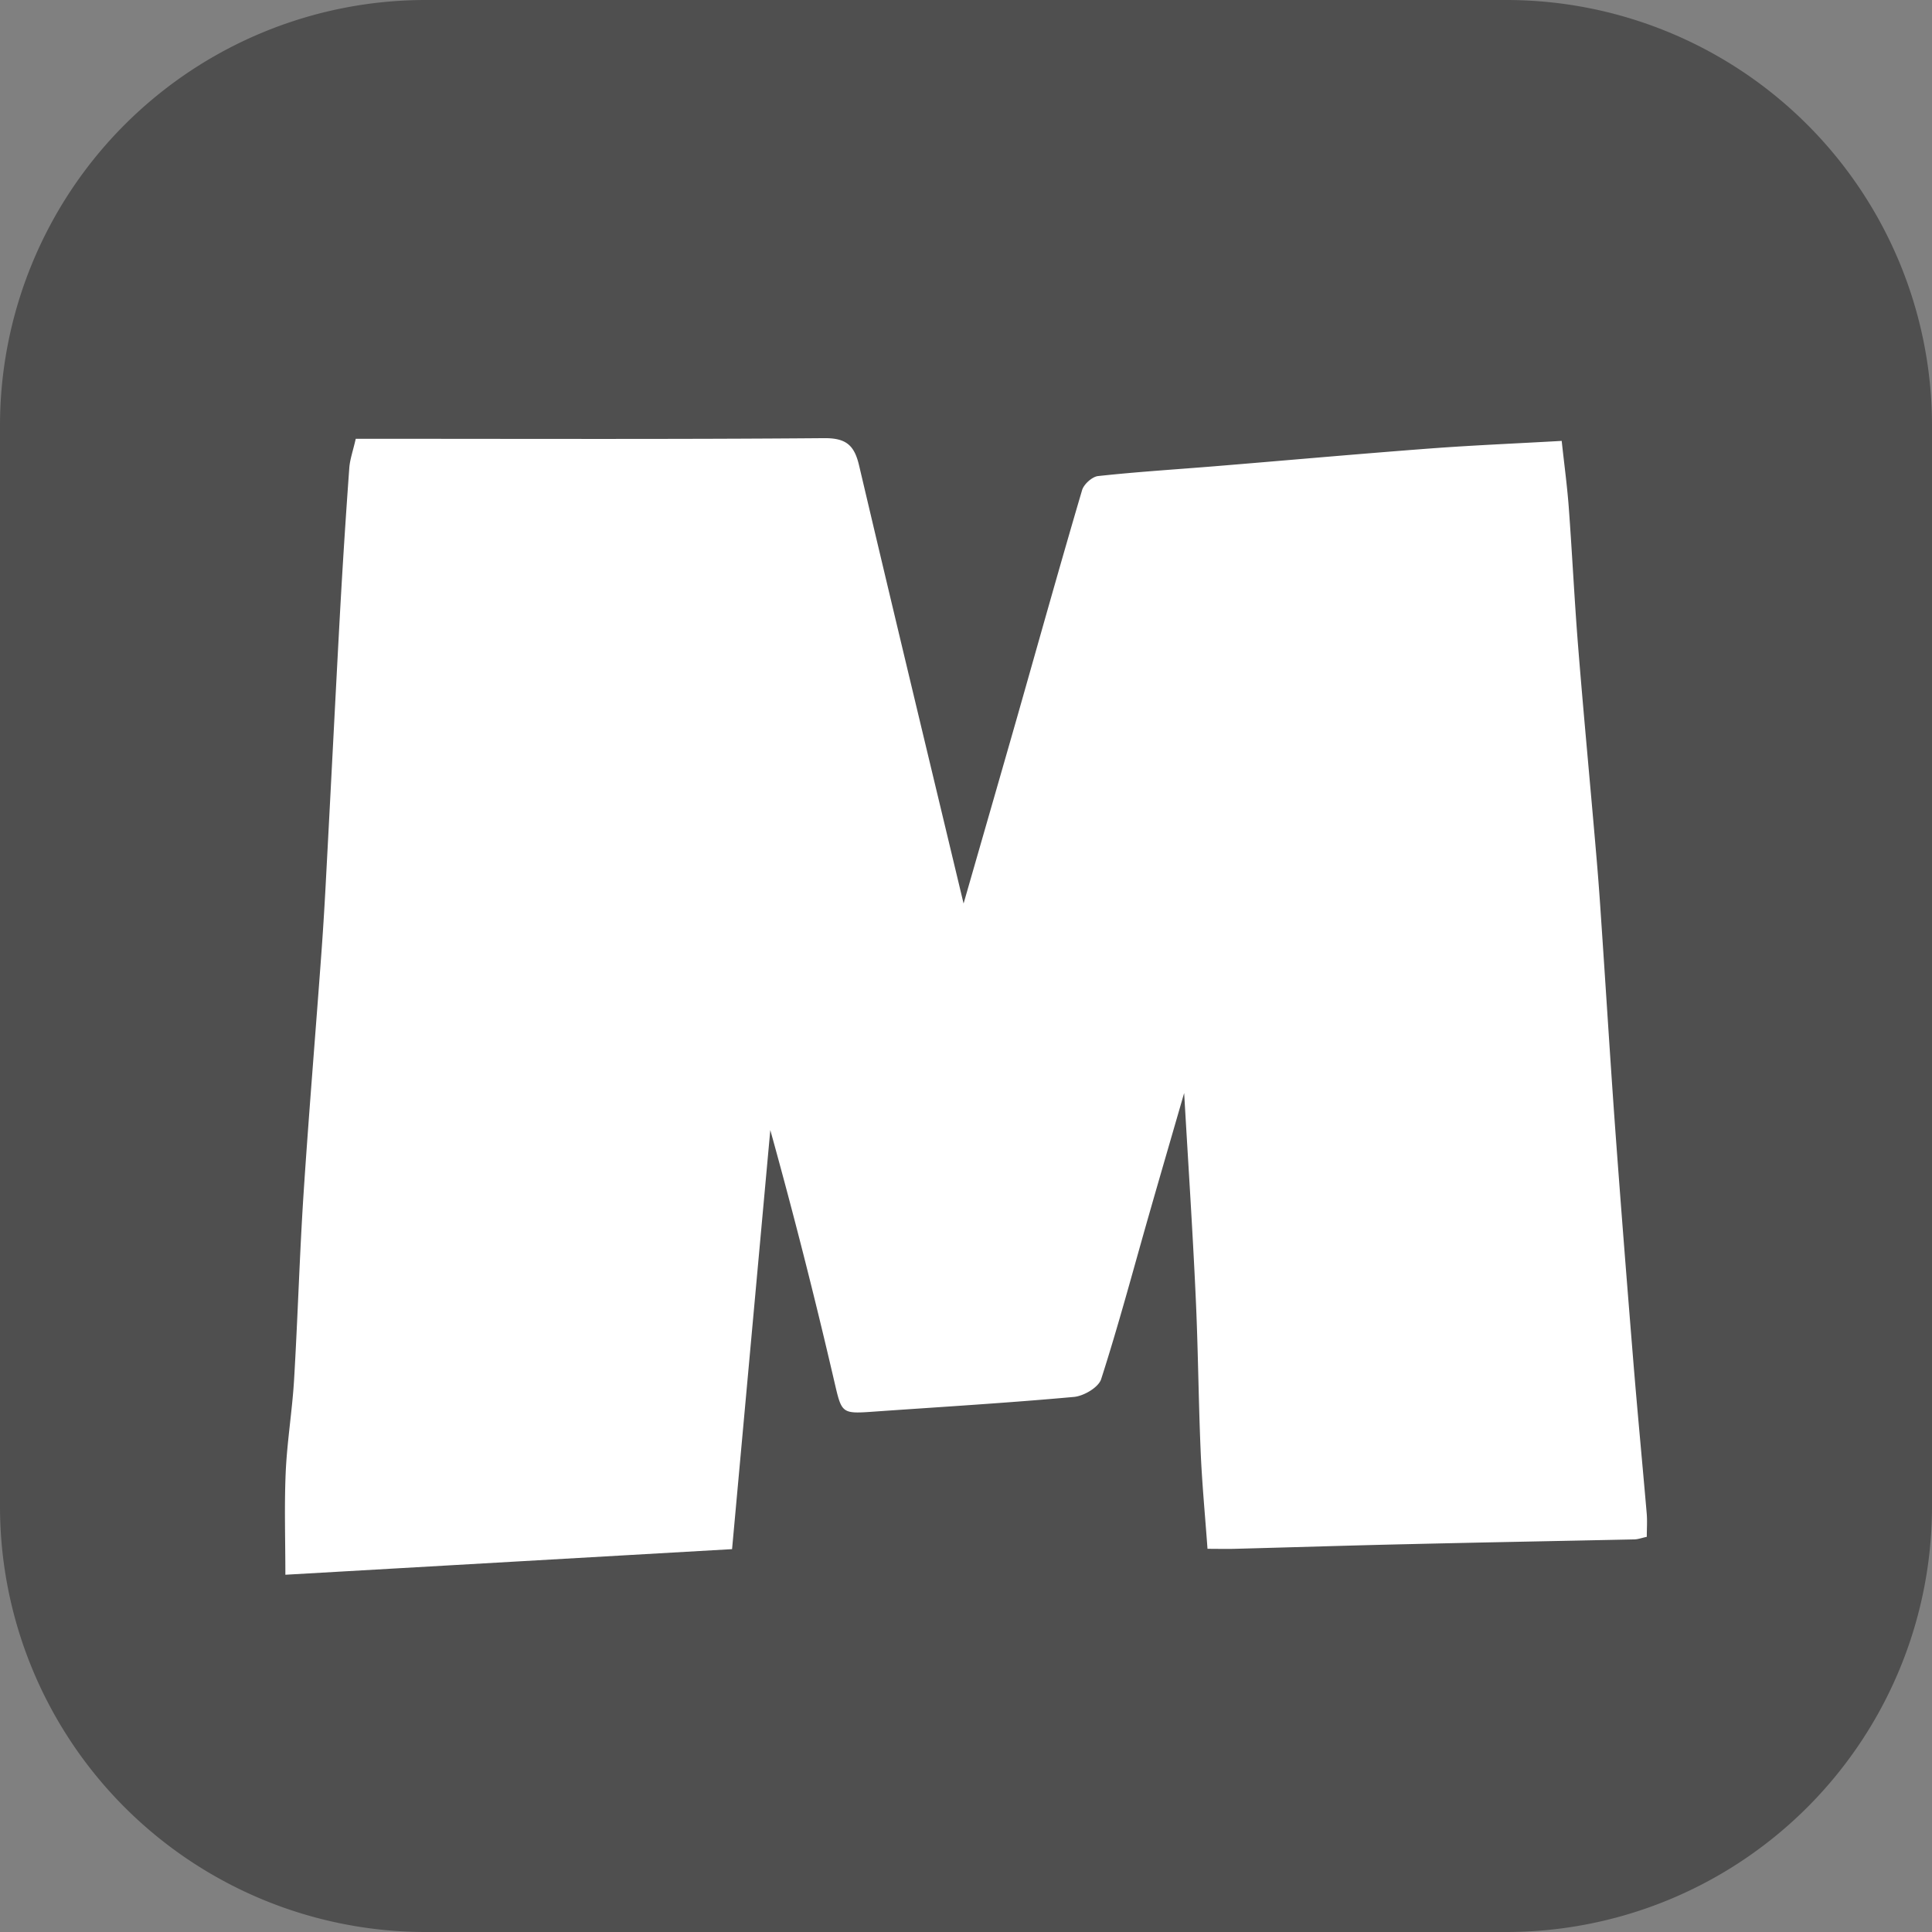 <svg xmlns="http://www.w3.org/2000/svg" width="24" height="24" fill="#000000"><rect width="100%" height="100%" fill="#808080" stroke="none"/><g clip-path="url(#a)"><path fill="#4f4f4f" d="M18.712 0H5.288A5.288 5.288 0 0 0 0 5.288v13.424A5.288 5.288 0 0 0 5.288 24h13.424A5.288 5.288 0 0 0 24 18.712V5.288A5.288 5.288 0 0 0 18.712 0Z"/><path fill="#ffffff" d="M14.71 13.578c-.152.526-.3 1.033-.445 1.54-.192.672-.372 1.349-.586 2.014-.033.103-.216.21-.338.221-.824.075-1.65.124-2.475.182-.42.03-.408.027-.505-.387a74.409 74.409 0 0 0-.792-3.11l-.475 5.206-5.549.318c0-.43-.014-.85.004-1.27.017-.384.081-.767.104-1.15.046-.772.068-1.544.118-2.314.066-1.004.15-2.006.223-3.01.024-.328.043-.656.06-.985.058-1.082.112-2.163.171-3.245.033-.592.071-1.183.114-1.774.008-.11.048-.219.08-.363h.362c1.819 0 3.638.007 5.457-.008.276-.002.376.09.435.344.42 1.786.85 3.57 1.297 5.437.236-.822.451-1.566.664-2.311.268-.942.531-1.884.808-2.824.021-.073.125-.167.198-.175.486-.053.974-.083 1.462-.123.89-.073 1.778-.153 2.668-.22.534-.04 1.07-.062 1.63-.094.028.266.066.54.087.816.044.591.072 1.184.12 1.775.068.842.148 1.683.22 2.524.023.263.043.526.06.789.059.863.112 1.726.174 2.59.071.974.148 1.948.227 2.921.052.637.113 1.273.168 1.909.008.092.001.187.001.29-.063.014-.107.03-.151.032-.936.02-1.873.037-2.809.059-.718.016-1.436.039-2.154.058-.111.003-.222 0-.343 0-.031-.43-.07-.832-.086-1.234-.027-.64-.031-1.283-.062-1.924-.038-.825-.093-1.65-.142-2.504Z"/></g><defs><clipPath id="a"><path fill="#ffffff" d="M0 0h24v24H0z"/></clipPath></defs></svg>